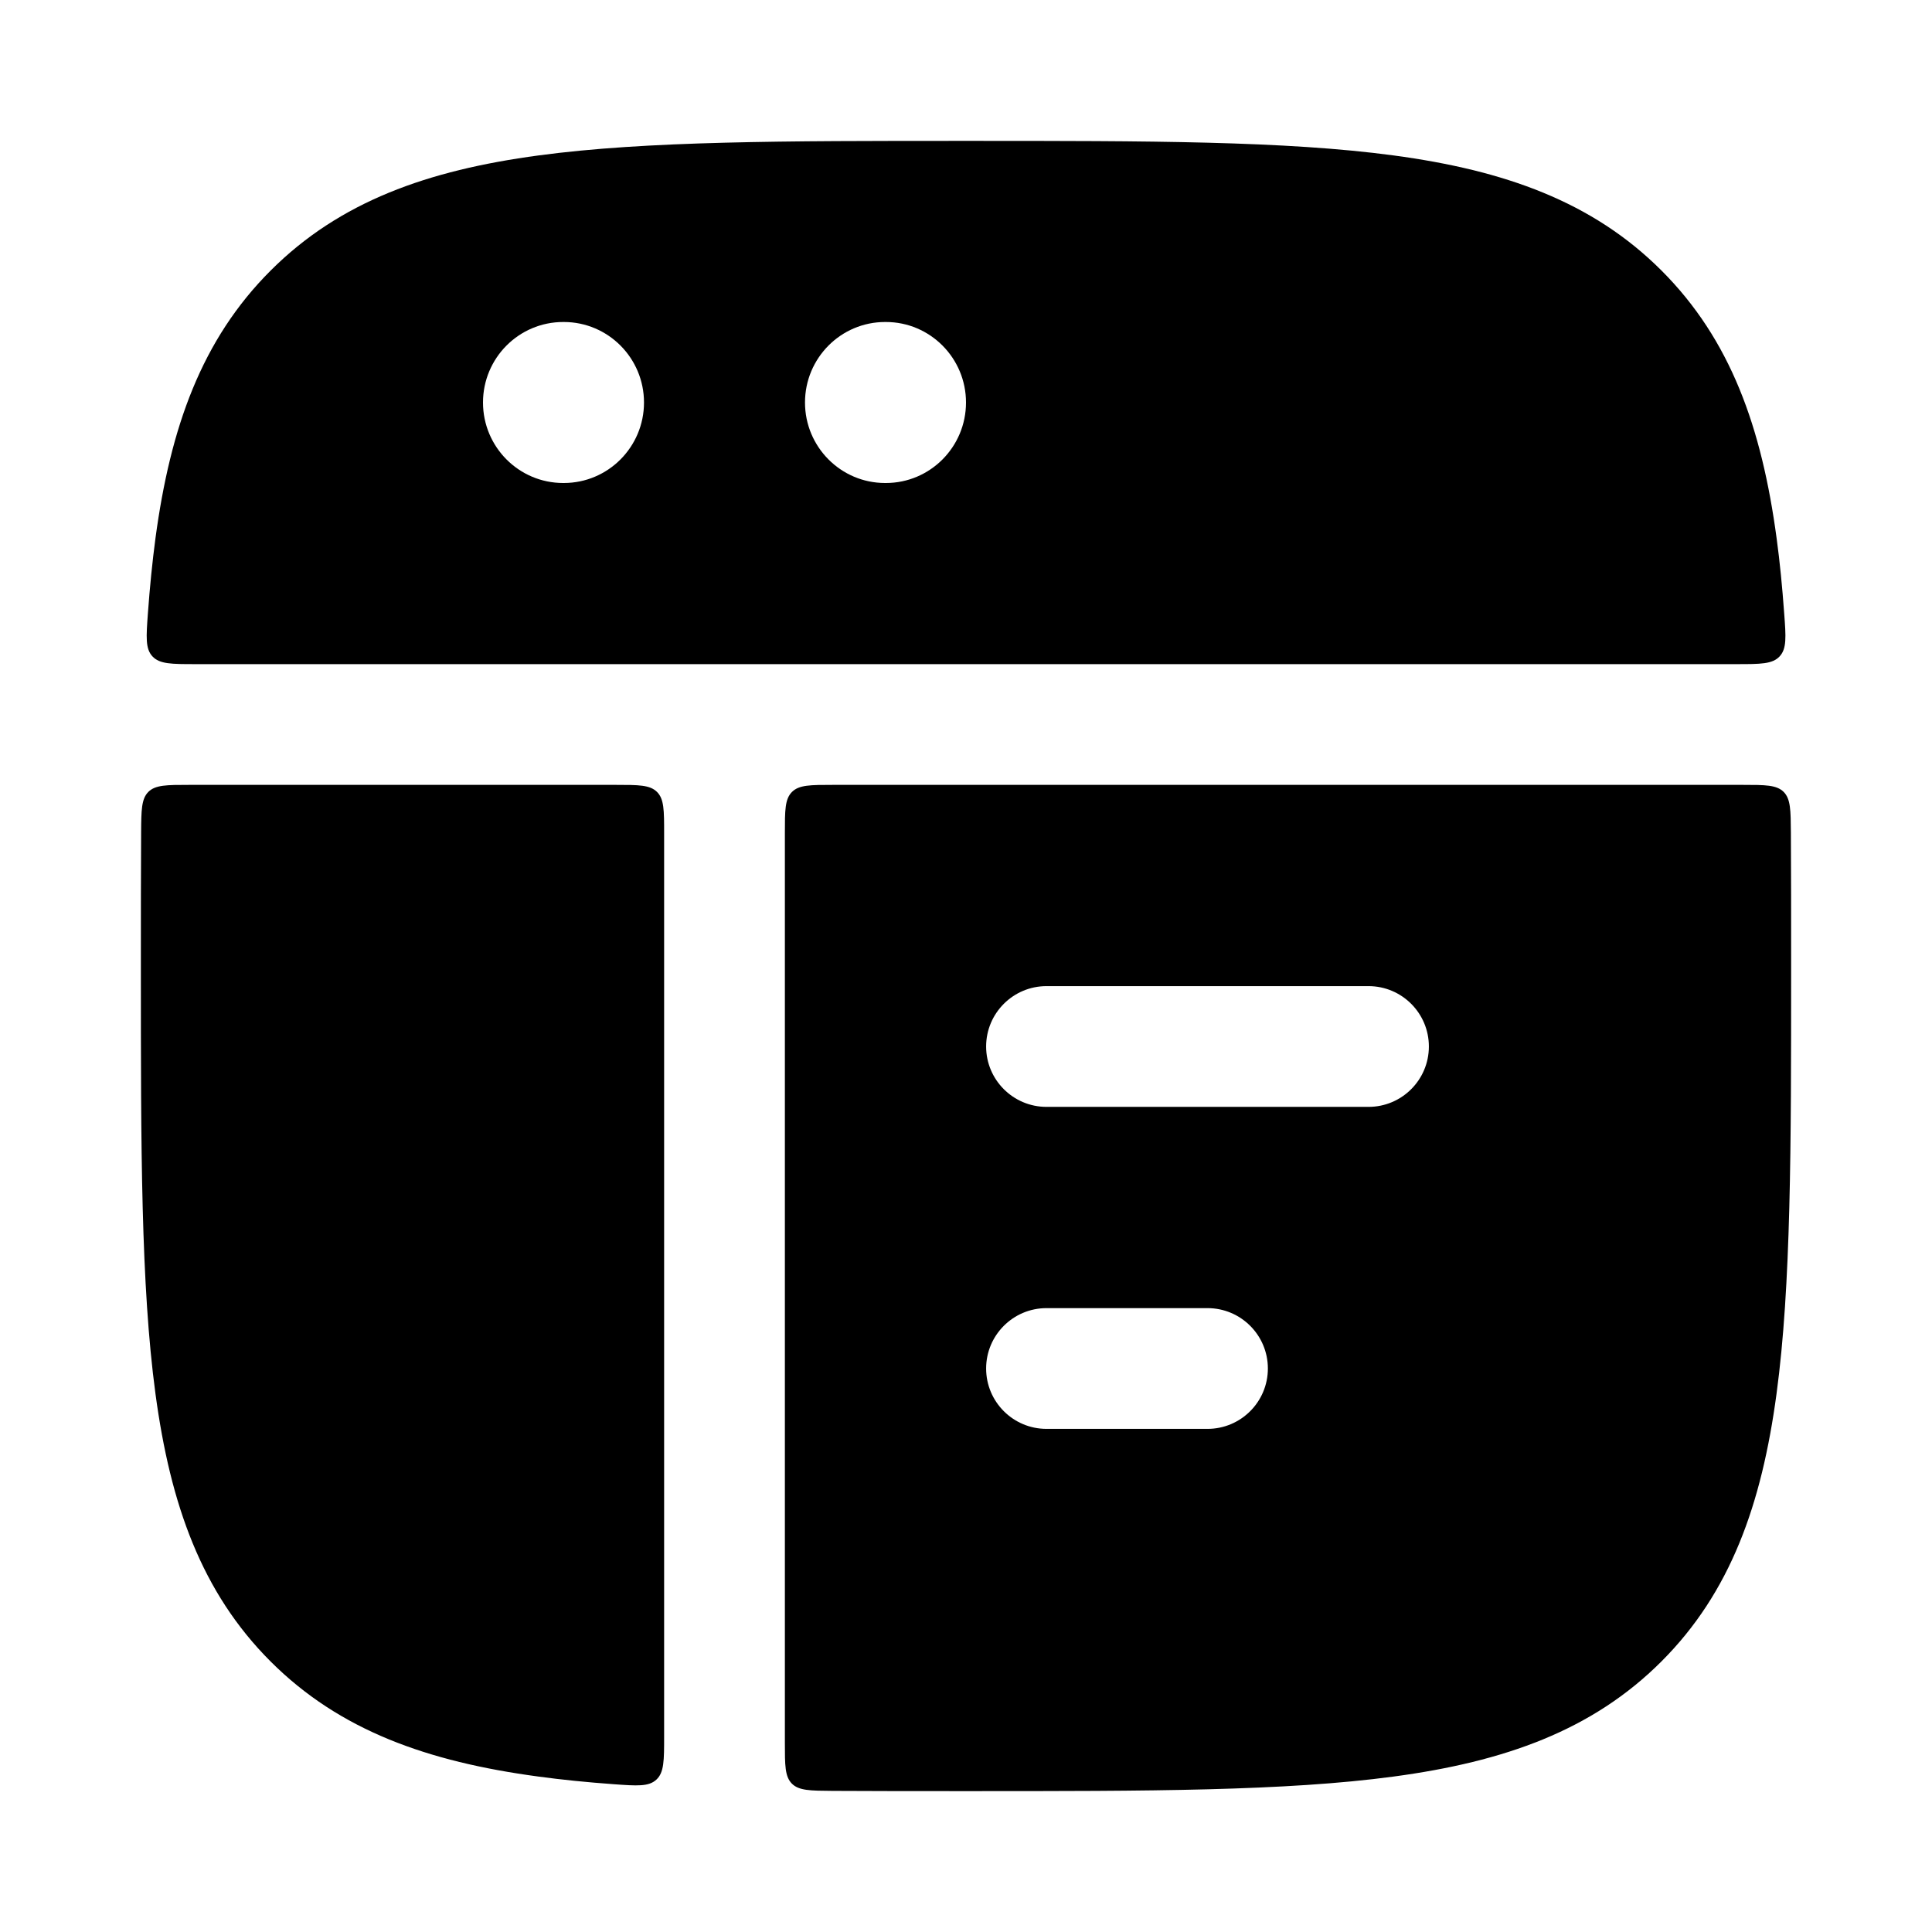 <svg width="24" height="24" viewBox="0 0 24 24" xmlns="http://www.w3.org/2000/svg">
    <path fill-rule="evenodd" clip-rule="evenodd" d="M11.944 1.75H12.058H12.058C14.249 1.75 15.969 1.75 17.313 1.931C18.689 2.116 19.782 2.503 20.64 3.361C21.498 4.219 21.885 5.311 22.07 6.688C22.11 6.981 22.14 7.292 22.164 7.622C22.186 7.913 22.196 8.059 22.107 8.154C22.018 8.25 21.87 8.25 21.573 8.25H2.429C2.132 8.25 1.983 8.25 1.894 8.154C1.805 8.059 1.816 7.913 1.837 7.622C1.861 7.292 1.892 6.981 1.931 6.688C2.116 5.311 2.503 4.219 3.362 3.361C4.22 2.503 5.312 2.116 6.689 1.931C8.032 1.75 9.753 1.75 11.944 1.75H11.944ZM22.157 9.837C22.244 9.924 22.245 10.064 22.247 10.342C22.25 10.846 22.25 11.379 22.25 11.943V12.057C22.25 14.248 22.25 15.969 22.069 17.312C21.884 18.689 21.497 19.781 20.639 20.639C19.781 21.497 18.689 21.884 17.312 22.069C15.969 22.25 14.248 22.25 12.057 22.25H11.943H11.943H11.943H11.943H11.942C11.378 22.25 10.846 22.25 10.342 22.247C10.064 22.245 9.924 22.244 9.837 22.157C9.75 22.069 9.75 21.929 9.75 21.649V10.35C9.75 10.067 9.75 9.926 9.838 9.838C9.926 9.75 10.067 9.75 10.35 9.75H21.649C21.929 9.75 22.069 9.75 22.157 9.837ZM7.65 9.75C7.933 9.75 8.074 9.75 8.162 9.838C8.25 9.926 8.25 10.067 8.25 10.35V21.572C8.25 21.869 8.25 22.018 8.154 22.107C8.059 22.196 7.913 22.185 7.622 22.164C7.292 22.14 6.981 22.109 6.688 22.069C5.311 21.884 4.219 21.497 3.361 20.639C2.503 19.781 2.116 18.689 1.931 17.312C1.75 15.969 1.75 14.248 1.75 12.057V12.057V11.943V11.943V11.943C1.75 11.379 1.75 10.846 1.753 10.342C1.755 10.064 1.756 9.924 1.843 9.837C1.931 9.75 2.071 9.75 2.351 9.75H7.65ZM12.25 13C12.25 12.586 12.586 12.25 13 12.25H17C17.414 12.25 17.75 12.586 17.75 13C17.75 13.414 17.414 13.75 17 13.75H13C12.586 13.75 12.25 13.414 12.25 13ZM13 16.25C12.586 16.25 12.25 16.586 12.25 17C12.25 17.414 12.586 17.75 13 17.75H15C15.414 17.75 15.75 17.414 15.75 17C15.75 16.586 15.414 16.25 15 16.25H13ZM6 5C6 4.448 6.446 4 6.996 4H7.004C7.554 4 8 4.448 8 5C8 5.552 7.554 6 7.004 6H6.996C6.446 6 6 5.552 6 5ZM10.995 4C10.446 4 10 4.448 10 5C10 5.552 10.446 6 10.995 6H11.005C11.554 6 12 5.552 12 5C12 4.448 11.554 4 11.005 4H10.995Z"/>
</svg>
